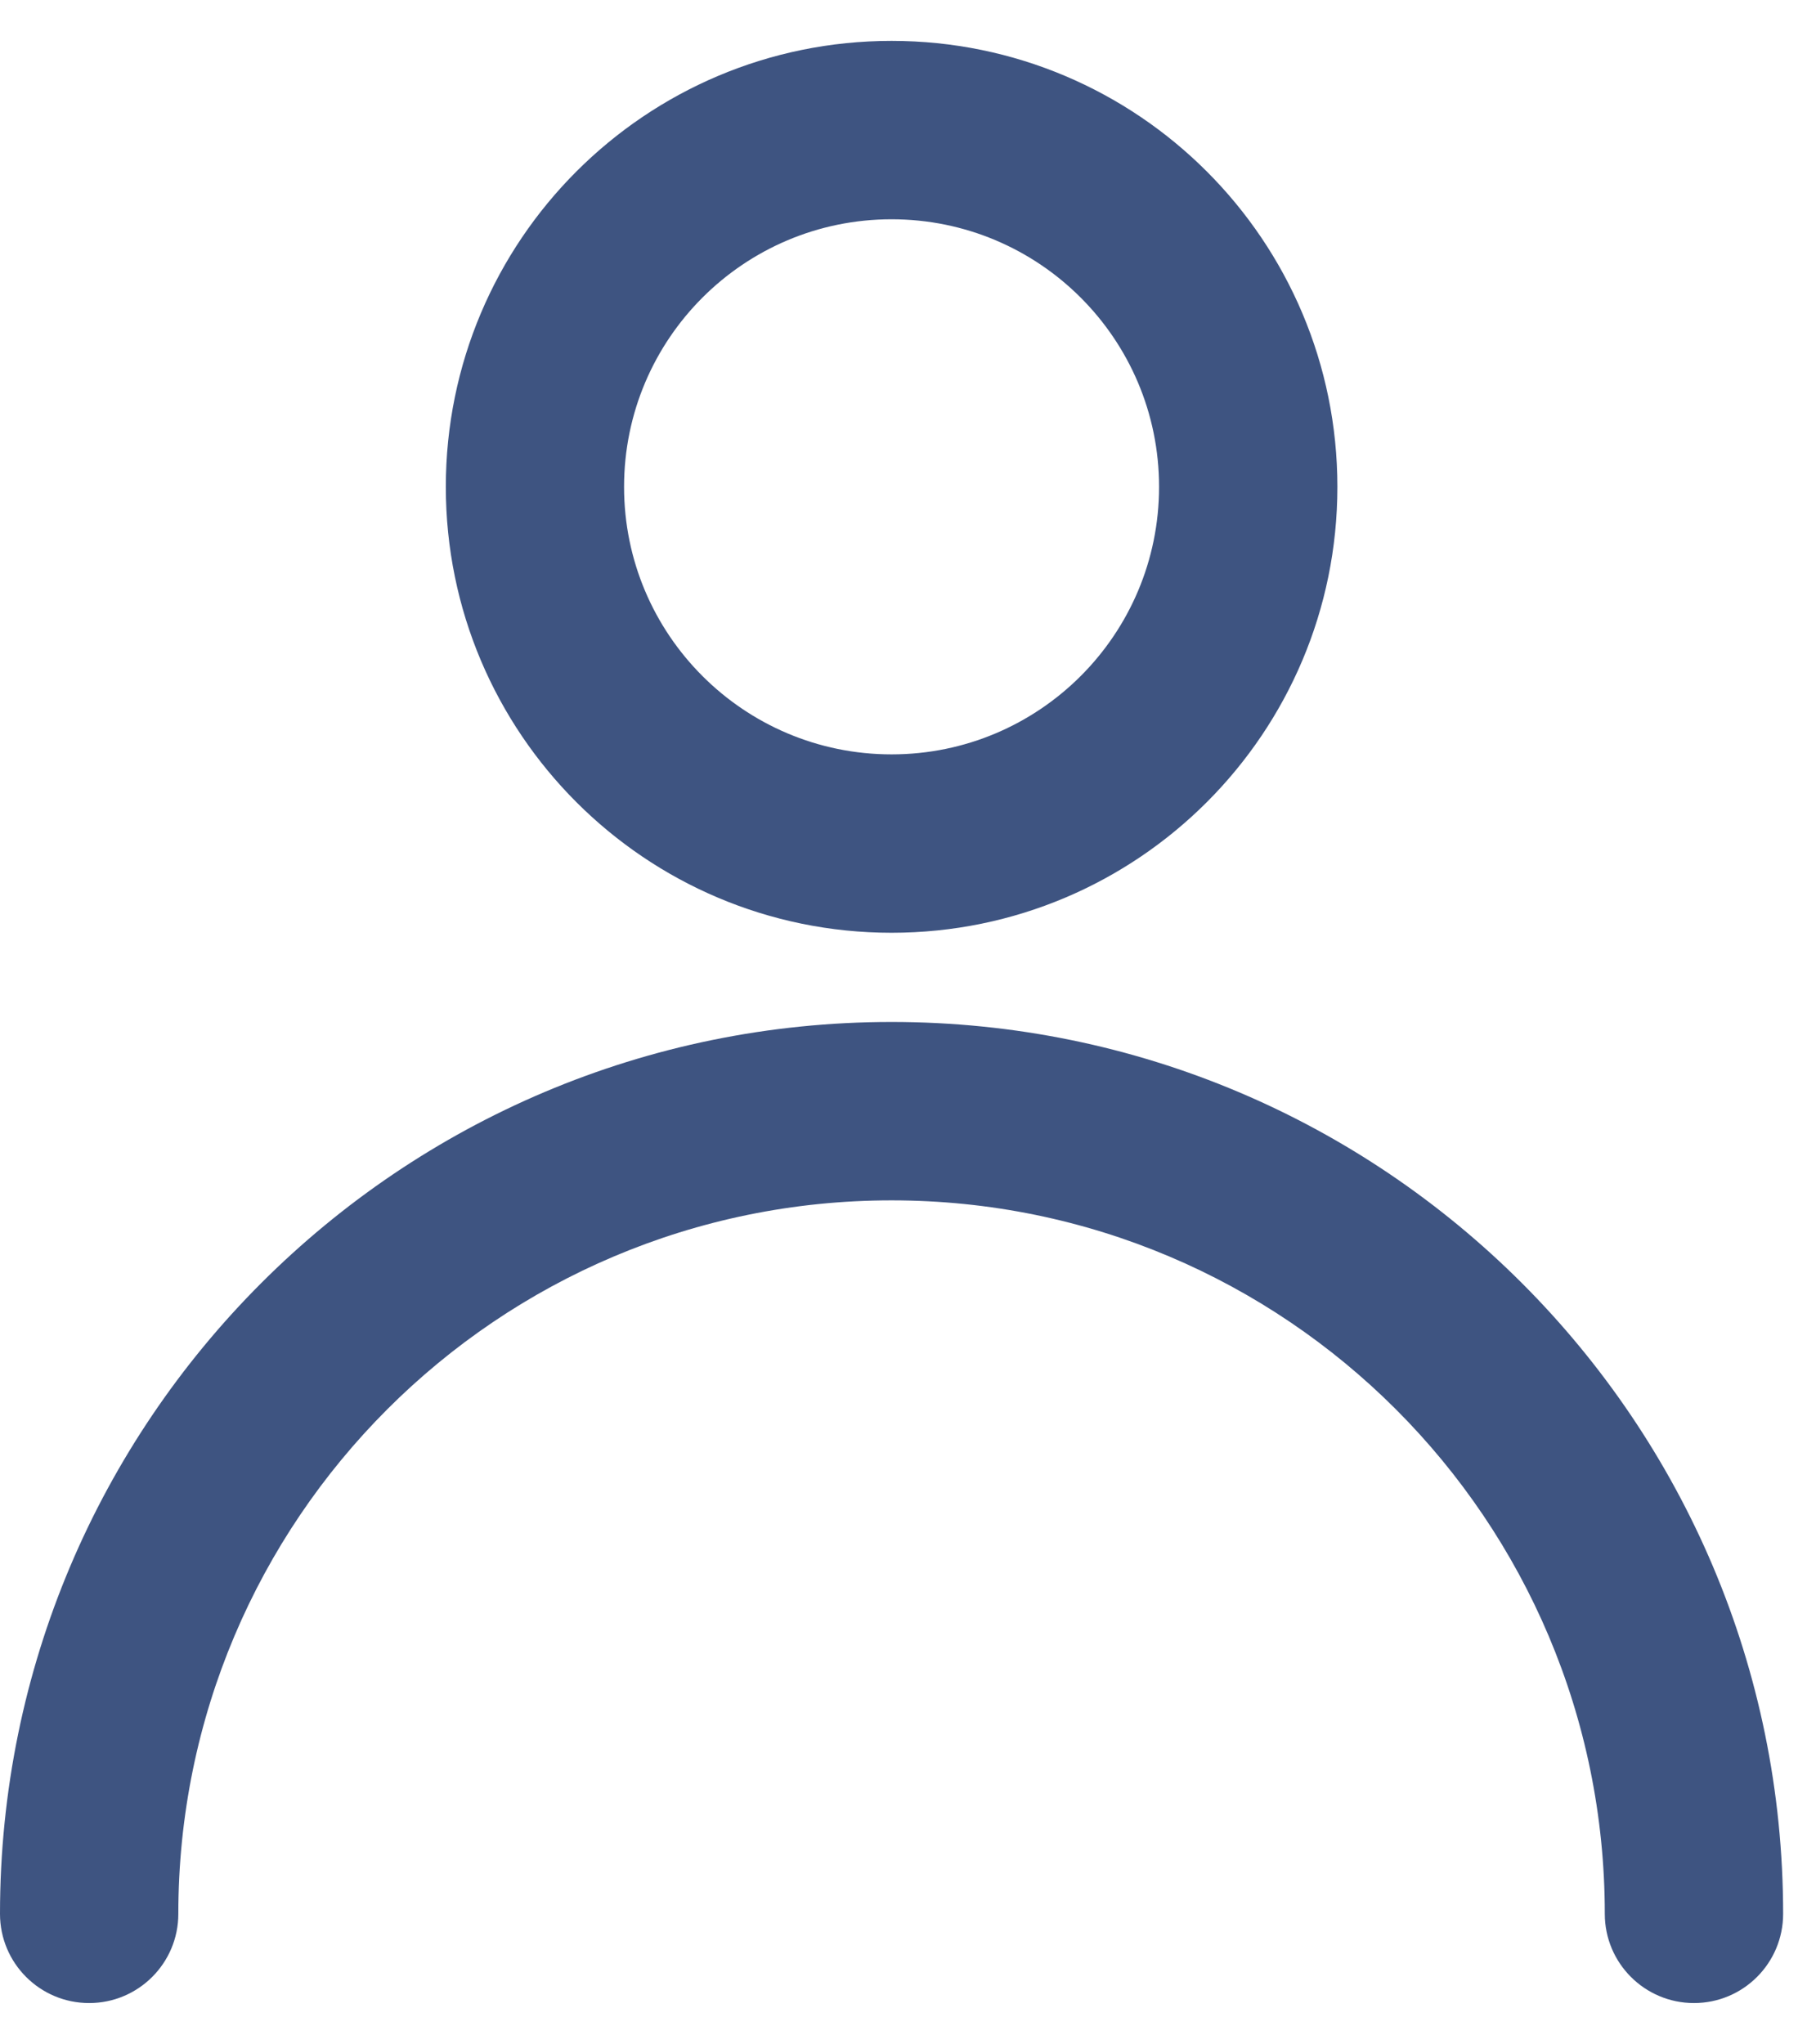 <svg width="22" height="25" viewBox="0 0 22 25" fill="none" xmlns="http://www.w3.org/2000/svg">
<path fill-rule="evenodd" clip-rule="evenodd" d="M10.909 2.682C9.102 2.682 7.636 4.147 7.636 5.955C7.636 7.762 9.102 9.227 10.909 9.227C12.717 9.227 14.182 7.762 14.182 5.955C14.182 4.147 12.717 2.682 10.909 2.682ZM5.455 5.955C5.455 2.942 7.897 0.5 10.909 0.5C13.922 0.5 16.364 2.942 16.364 5.955C16.364 8.967 13.922 11.409 10.909 11.409C7.897 11.409 5.455 8.967 5.455 5.955ZM0 23.409C0 17.384 4.884 12.5 10.909 12.5C16.934 12.5 21.818 17.384 21.818 23.409C21.818 24.012 21.33 24.5 20.727 24.5C20.125 24.5 19.636 24.012 19.636 23.409C19.636 18.589 15.729 14.682 10.909 14.682C6.089 14.682 2.182 18.589 2.182 23.409C2.182 24.012 1.693 24.5 1.091 24.5C0.488 24.5 0 24.012 0 23.409Z" fill="#3E5481"/>
</svg>
